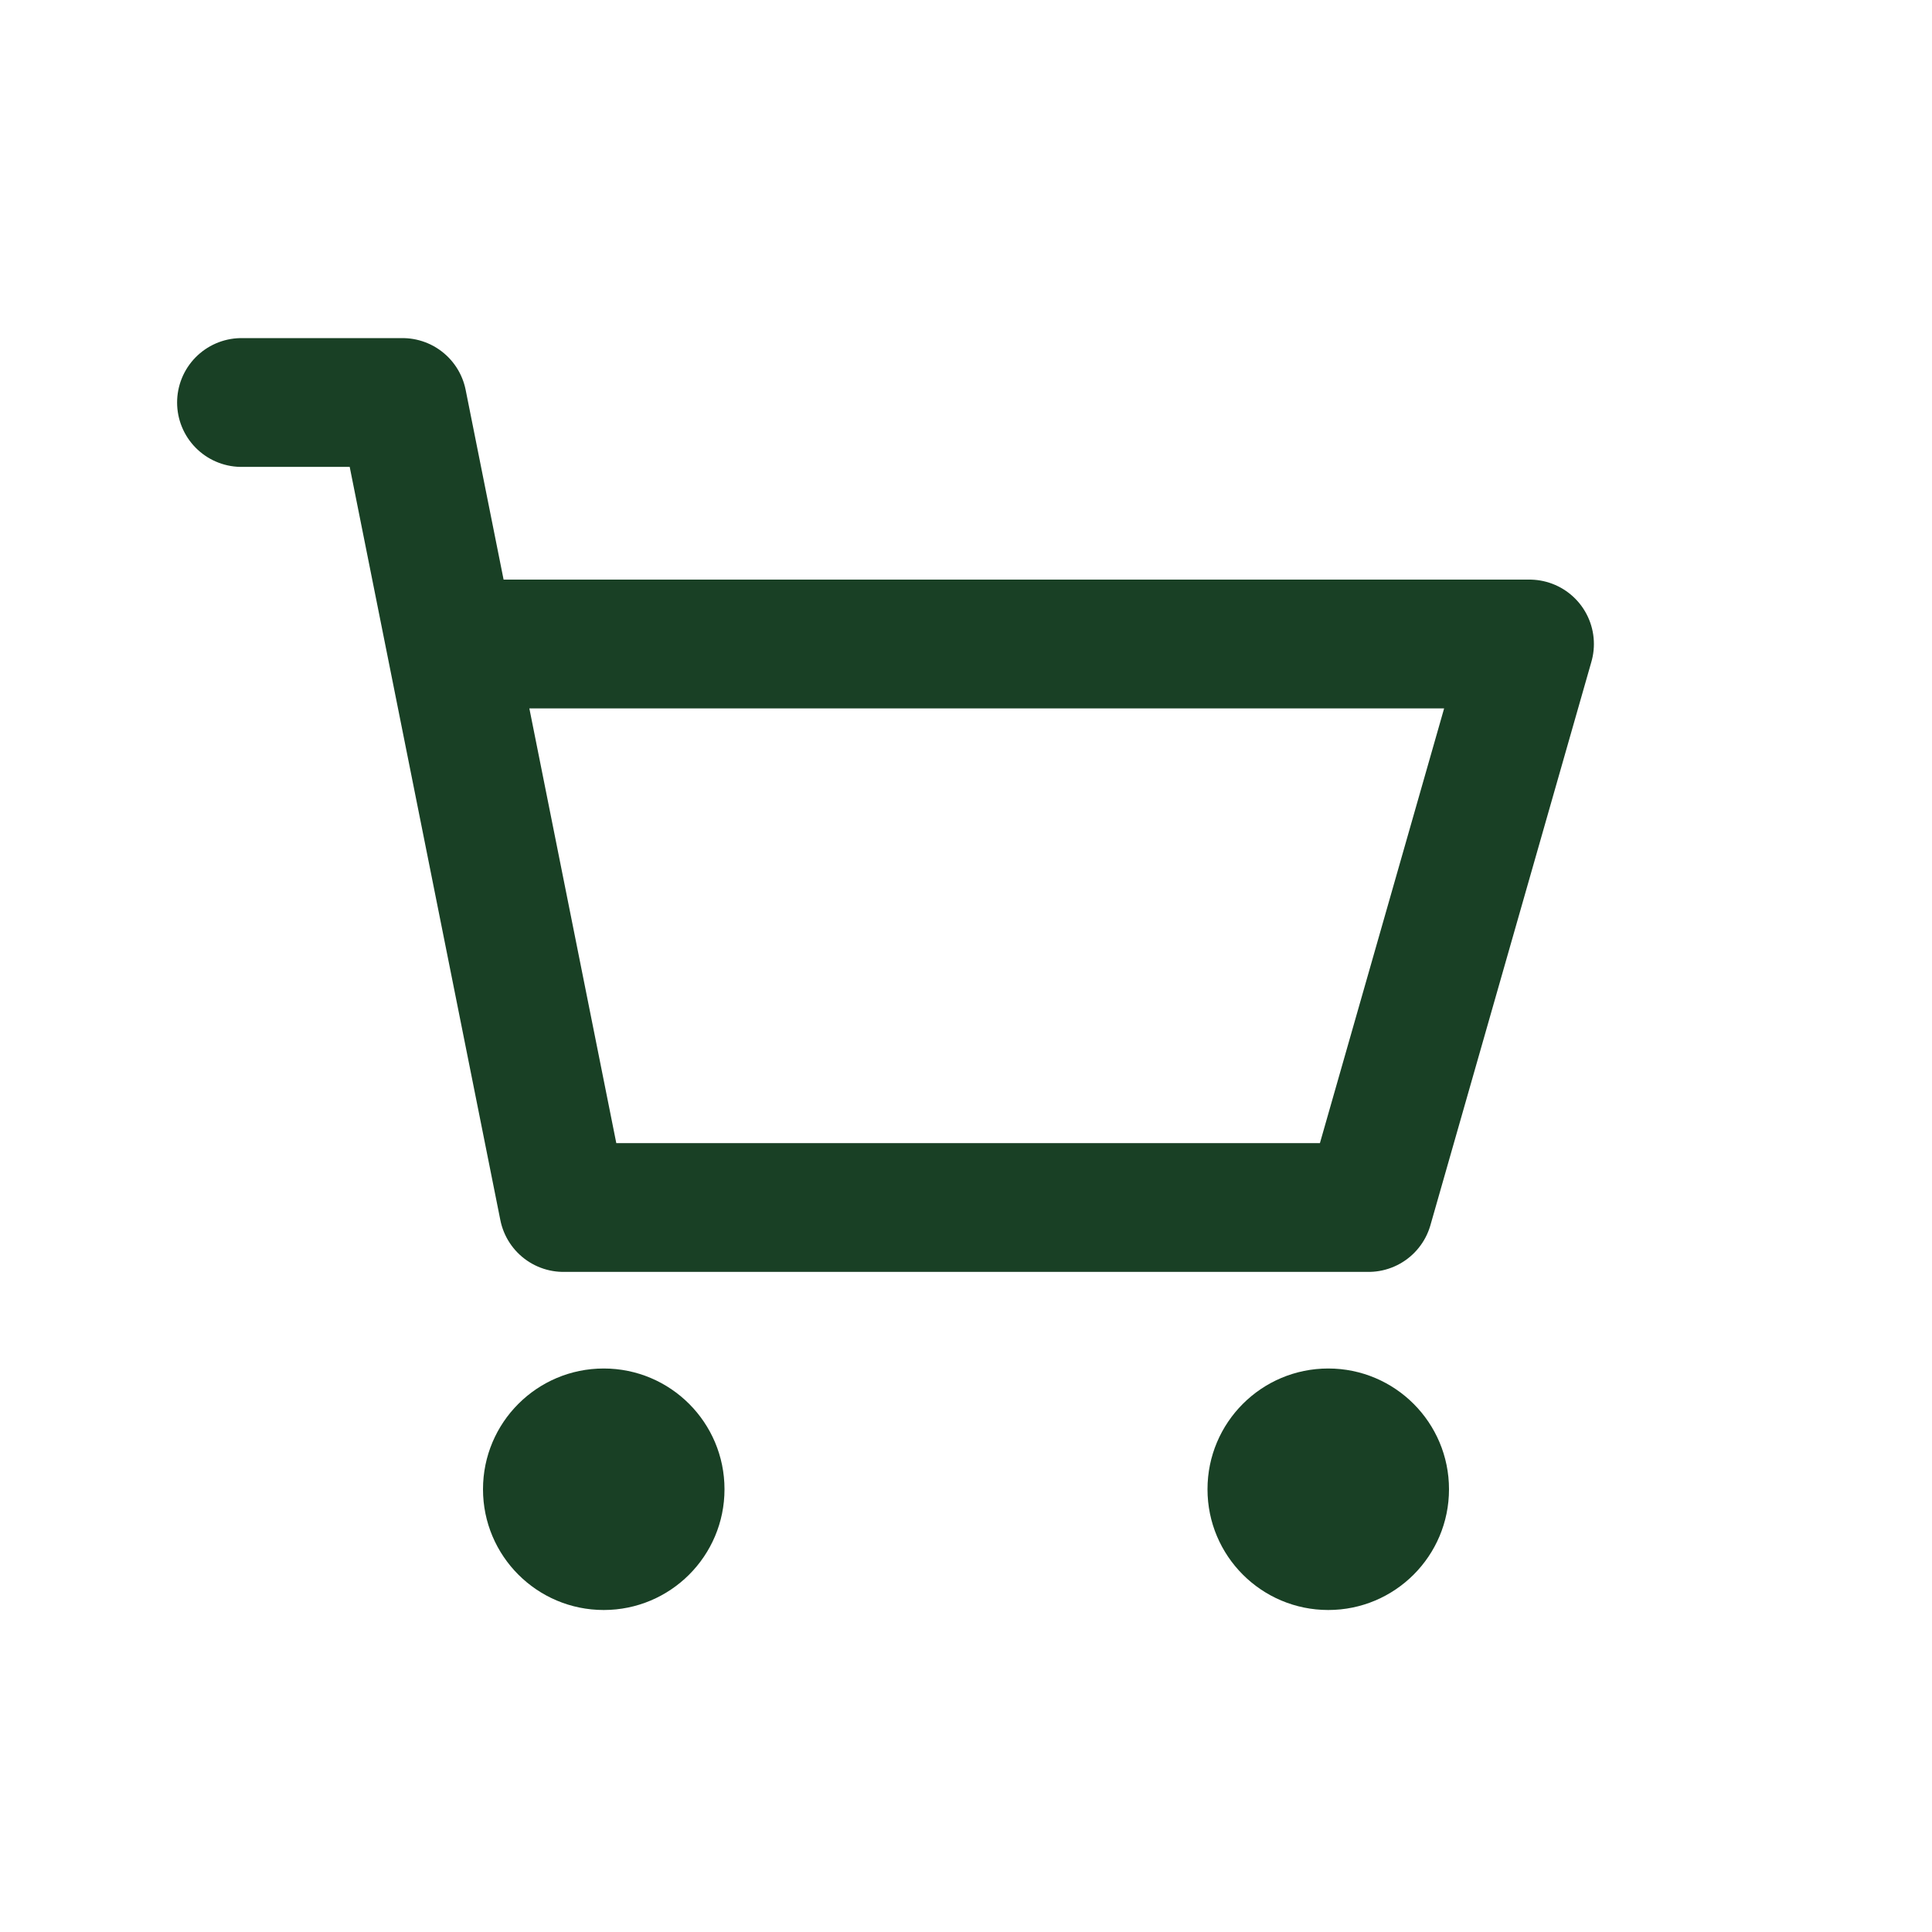 <svg width="45" height="45" viewBox="0 0 45 45" fill="none" xmlns="http://www.w3.org/2000/svg">
<path d="M14.062 37.5C15.616 37.5 16.875 36.241 16.875 34.688C16.875 33.134 15.616 31.875 14.062 31.875C12.509 31.875 11.25 33.134 11.25 34.688C11.25 36.241 12.509 37.5 14.062 37.5Z" fill="#194025"/>
<path d="M30.938 37.5C32.491 37.5 33.75 36.241 33.75 34.688C33.75 33.134 32.491 31.875 30.938 31.875C29.384 31.875 28.125 33.134 28.125 34.688C28.125 36.241 29.384 37.5 30.938 37.5Z" fill="#194025"/>
<path d="M5.625 9.375H9.375L10.5 15M10.5 15L13.125 28.125H31.875L35.625 15H10.5Z" stroke="#194025" stroke-width="3" stroke-linecap="round" stroke-linejoin="round"/>
</svg>
